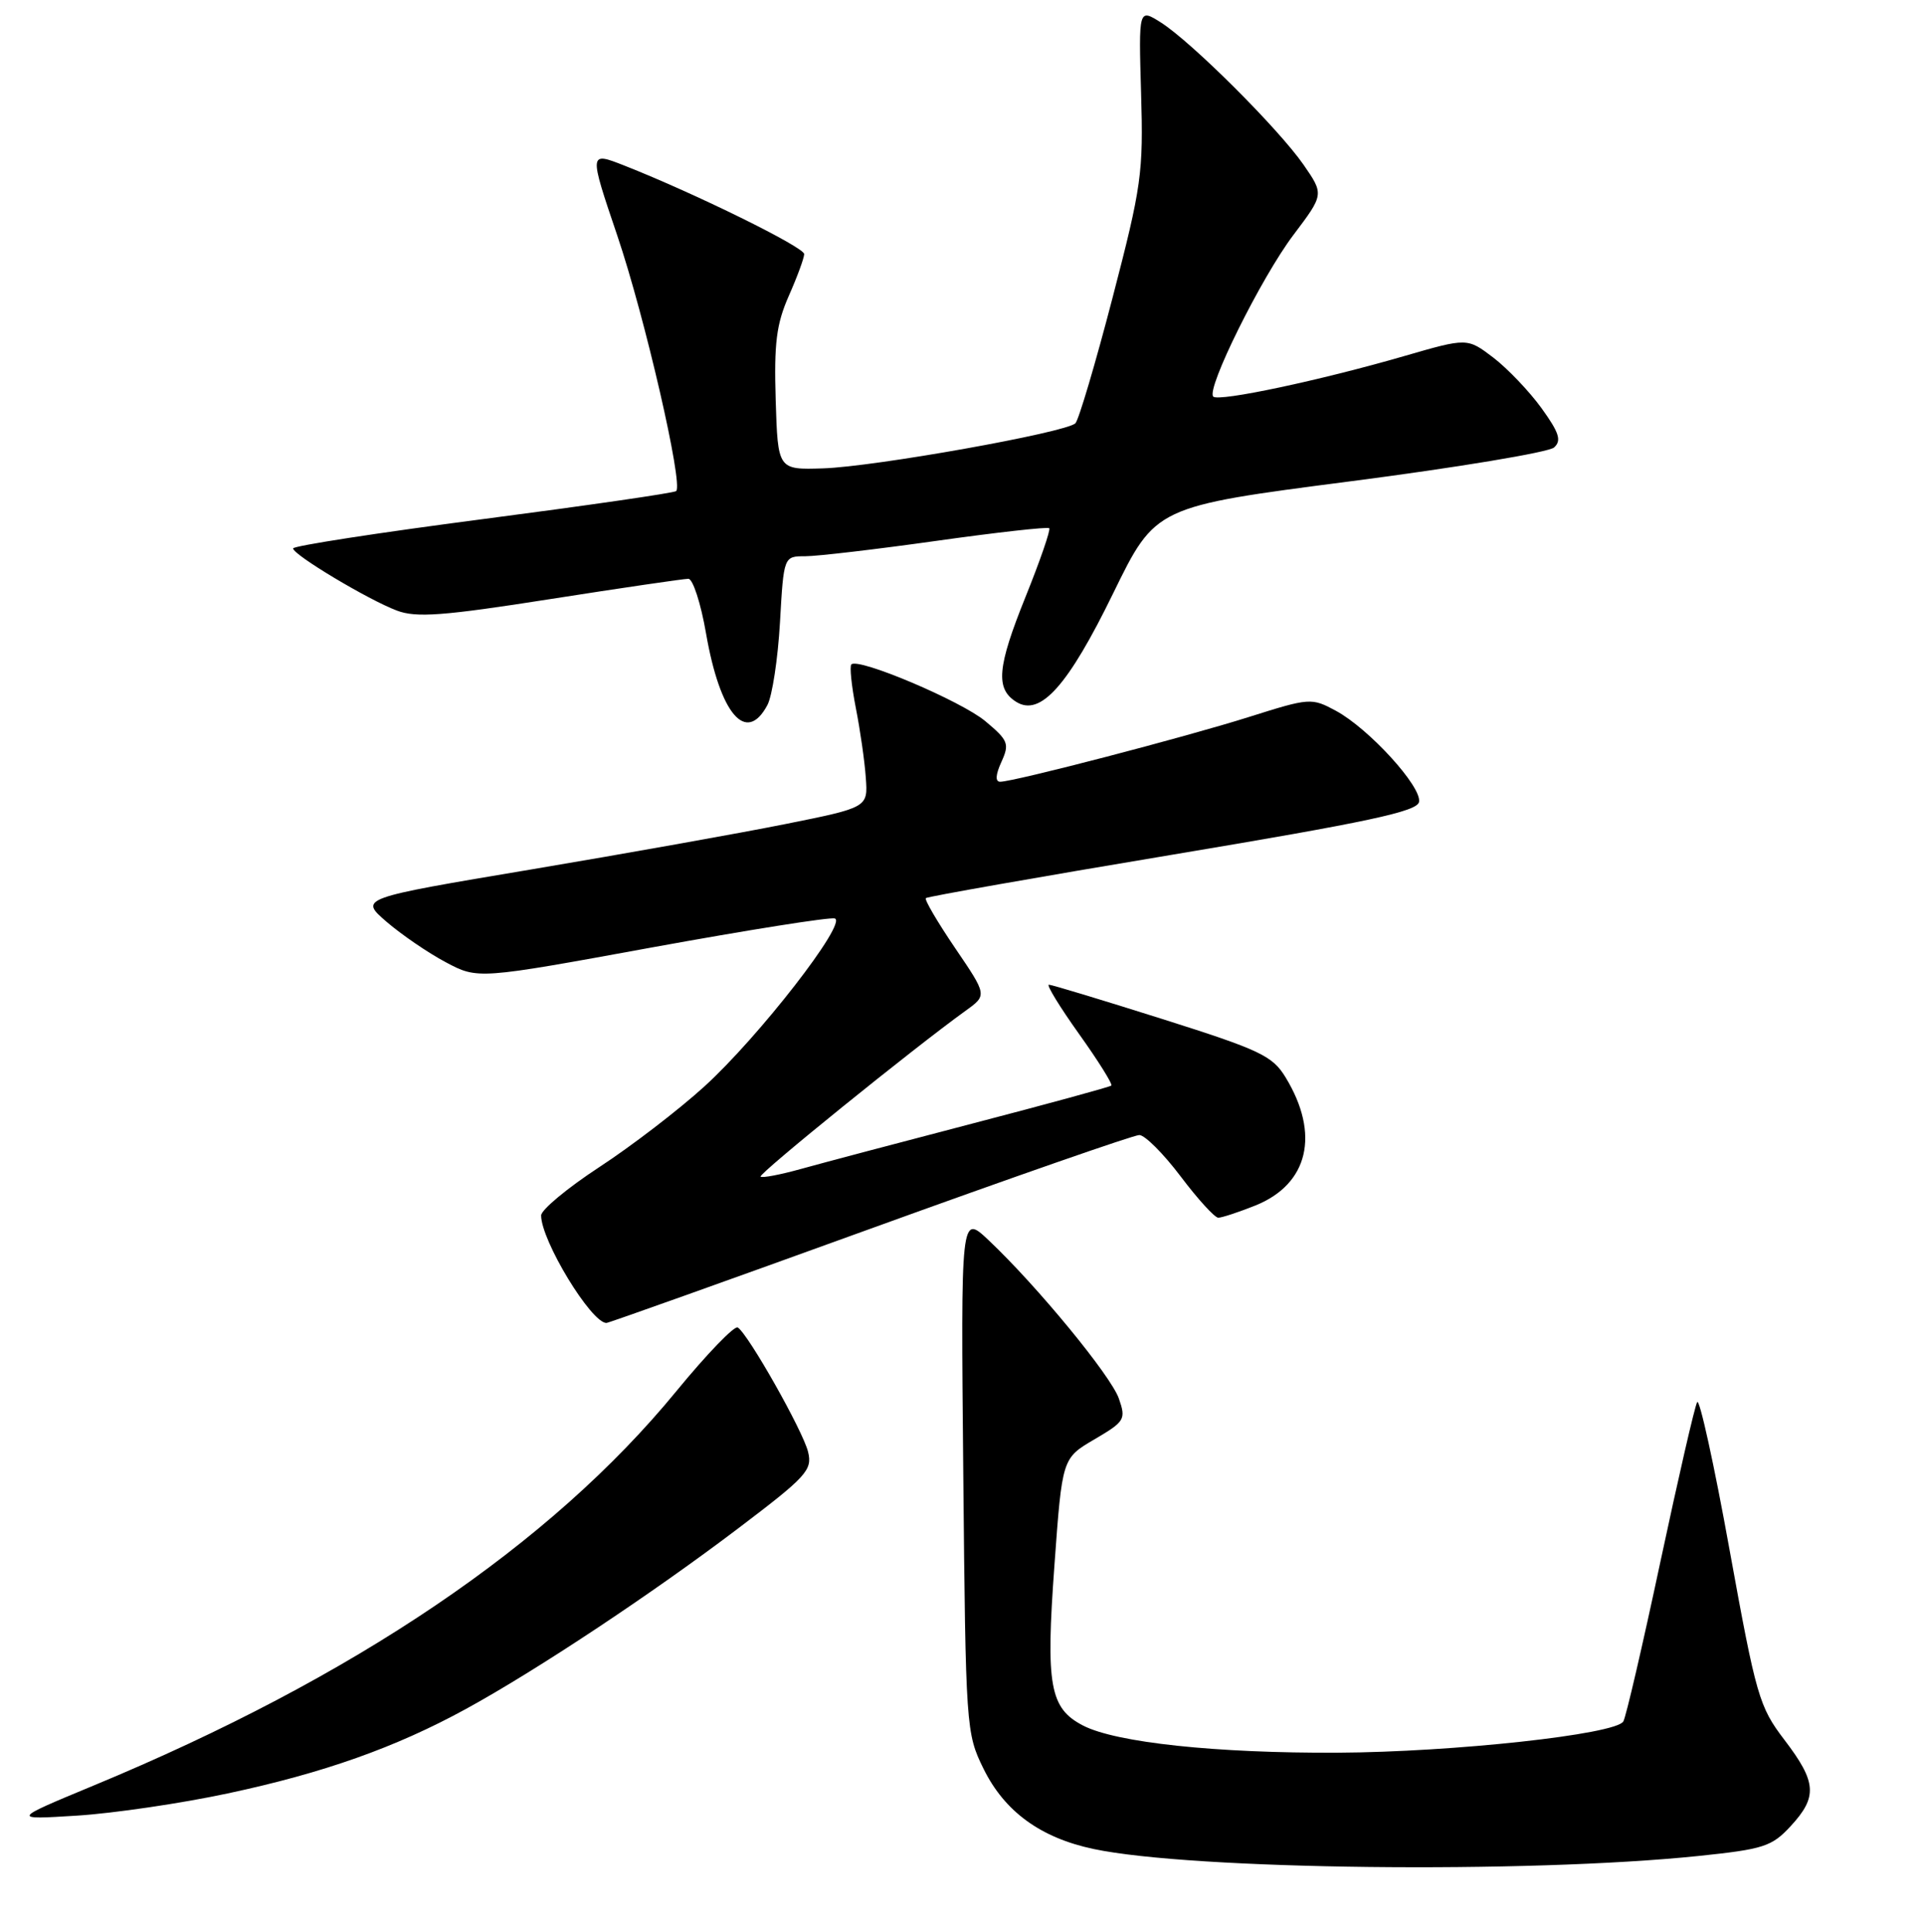 <?xml version="1.0" encoding="UTF-8" standalone="no"?>
<!DOCTYPE svg PUBLIC "-//W3C//DTD SVG 1.1//EN" "http://www.w3.org/Graphics/SVG/1.1/DTD/svg11.dtd" >
<svg xmlns="http://www.w3.org/2000/svg" xmlns:xlink="http://www.w3.org/1999/xlink" version="1.1" viewBox="0 0 256 257">
 <g >
 <path fill="currentColor"
d=" M 226.00 246.91 C 234.65 246.01 235.75 245.66 238.25 242.95 C 241.86 239.04 241.72 237.10 237.44 231.48 C 234.07 227.07 233.67 225.69 230.13 206.19 C 228.08 194.84 226.13 185.99 225.82 186.53 C 225.50 187.06 223.31 196.61 220.93 207.75 C 218.56 218.88 216.34 228.46 215.99 229.02 C 214.92 230.74 193.40 233.09 178.00 233.17 C 161.84 233.25 148.50 231.83 144.11 229.56 C 139.67 227.26 139.13 224.25 140.30 208.22 C 141.33 194.00 141.33 194.00 145.61 191.49 C 149.67 189.11 149.84 188.83 148.87 186.05 C 147.81 183.02 138.01 171.10 131.55 165.00 C 127.84 161.50 127.84 161.50 128.17 196.00 C 128.49 229.95 128.54 230.58 130.87 235.32 C 133.67 241.00 138.45 244.49 145.50 245.98 C 158.61 248.76 203.21 249.27 226.00 246.91 Z  M 30.29 238.59 C 43.06 235.87 52.62 232.48 62.00 227.35 C 71.36 222.23 86.73 212.04 98.22 203.33 C 107.34 196.42 108.11 195.58 107.52 193.15 C 106.84 190.36 99.55 177.46 98.16 176.60 C 97.72 176.33 94.04 180.14 89.99 185.08 C 73.23 205.51 47.16 223.15 12.43 237.55 C 1.50 242.09 1.50 242.09 10.29 241.54 C 15.12 241.23 24.12 239.91 30.29 238.59 Z  M 115.72 163.50 C 134.71 156.62 150.85 151.00 151.59 151.00 C 152.33 151.00 154.80 153.47 157.09 156.50 C 159.37 159.53 161.63 162.00 162.10 162.00 C 162.57 162.00 164.79 161.27 167.02 160.38 C 174.10 157.54 175.67 150.89 171.05 143.32 C 169.31 140.46 167.66 139.68 154.67 135.57 C 146.73 133.06 139.93 131.00 139.56 131.00 C 139.20 131.00 141.00 133.95 143.57 137.55 C 146.14 141.15 148.07 144.24 147.87 144.42 C 147.67 144.60 139.40 146.86 129.50 149.44 C 119.60 152.02 109.27 154.76 106.54 155.52 C 103.81 156.28 101.40 156.74 101.20 156.53 C 100.86 156.19 121.59 139.42 128.50 134.45 C 131.35 132.40 131.35 132.40 127.08 126.12 C 124.74 122.67 122.98 119.68 123.19 119.48 C 123.39 119.28 138.16 116.68 156.02 113.70 C 182.08 109.35 188.56 107.96 188.81 106.69 C 189.21 104.68 182.14 96.93 177.75 94.56 C 174.50 92.81 174.27 92.83 166.19 95.38 C 157.65 98.08 134.90 104.00 133.08 104.00 C 132.41 104.00 132.46 103.08 133.24 101.37 C 134.34 98.95 134.17 98.50 131.09 95.93 C 127.87 93.25 114.21 87.46 113.28 88.39 C 113.03 88.64 113.30 91.24 113.87 94.17 C 114.45 97.10 115.05 101.28 115.20 103.46 C 115.49 107.42 115.49 107.42 104.49 109.63 C 98.45 110.84 83.22 113.56 70.66 115.67 C 47.82 119.50 47.82 119.50 51.42 122.62 C 53.41 124.33 56.95 126.76 59.31 128.01 C 63.58 130.28 63.58 130.28 86.76 126.04 C 99.51 123.72 110.45 121.98 111.08 122.19 C 112.77 122.76 100.94 137.98 93.71 144.55 C 90.30 147.65 84.01 152.48 79.75 155.26 C 75.49 158.05 72.00 160.95 72.00 161.70 C 72.00 165.04 78.66 176.00 80.69 176.00 C 80.97 176.00 96.73 170.38 115.72 163.50 Z  M 102.10 93.81 C 102.75 92.61 103.50 87.66 103.78 82.81 C 104.28 74.00 104.28 74.00 107.15 74.00 C 108.72 74.00 116.59 73.08 124.62 71.95 C 132.66 70.82 139.40 70.07 139.61 70.27 C 139.81 70.48 138.39 74.61 136.44 79.44 C 132.69 88.75 132.43 91.63 135.21 93.37 C 138.42 95.38 142.11 91.24 148.12 78.92 C 153.75 67.39 153.75 67.39 179.62 64.04 C 193.86 62.20 206.07 60.17 206.78 59.53 C 207.80 58.61 207.46 57.56 205.10 54.29 C 203.47 52.04 200.58 49.02 198.69 47.57 C 195.23 44.94 195.23 44.94 186.84 47.37 C 175.66 50.61 162.15 53.48 161.43 52.76 C 160.45 51.78 167.82 36.91 172.11 31.24 C 176.17 25.86 176.17 25.86 173.44 21.91 C 170.12 17.13 158.53 5.57 154.46 2.99 C 151.50 1.12 151.50 1.12 151.83 12.43 C 152.14 23.02 151.90 24.75 148.03 39.62 C 145.76 48.35 143.53 55.86 143.09 56.31 C 141.86 57.54 116.33 62.10 109.50 62.31 C 103.50 62.50 103.50 62.50 103.21 53.23 C 102.98 45.65 103.30 43.12 104.96 39.35 C 106.08 36.82 107.00 34.32 107.00 33.80 C 107.00 32.88 92.47 25.73 83.08 22.03 C 78.35 20.17 78.35 20.17 82.13 31.33 C 85.80 42.16 90.93 64.43 89.97 65.33 C 89.71 65.58 78.14 67.25 64.25 69.06 C 50.36 70.87 39.00 72.62 39.00 72.96 C 39.00 73.81 48.99 79.79 52.81 81.23 C 55.38 82.20 58.95 81.94 73.21 79.70 C 82.72 78.21 90.99 77.00 91.59 77.00 C 92.19 77.00 93.25 80.26 93.94 84.25 C 95.81 95.02 99.28 99.08 102.10 93.81 Z "/>
</g>
</svg>
